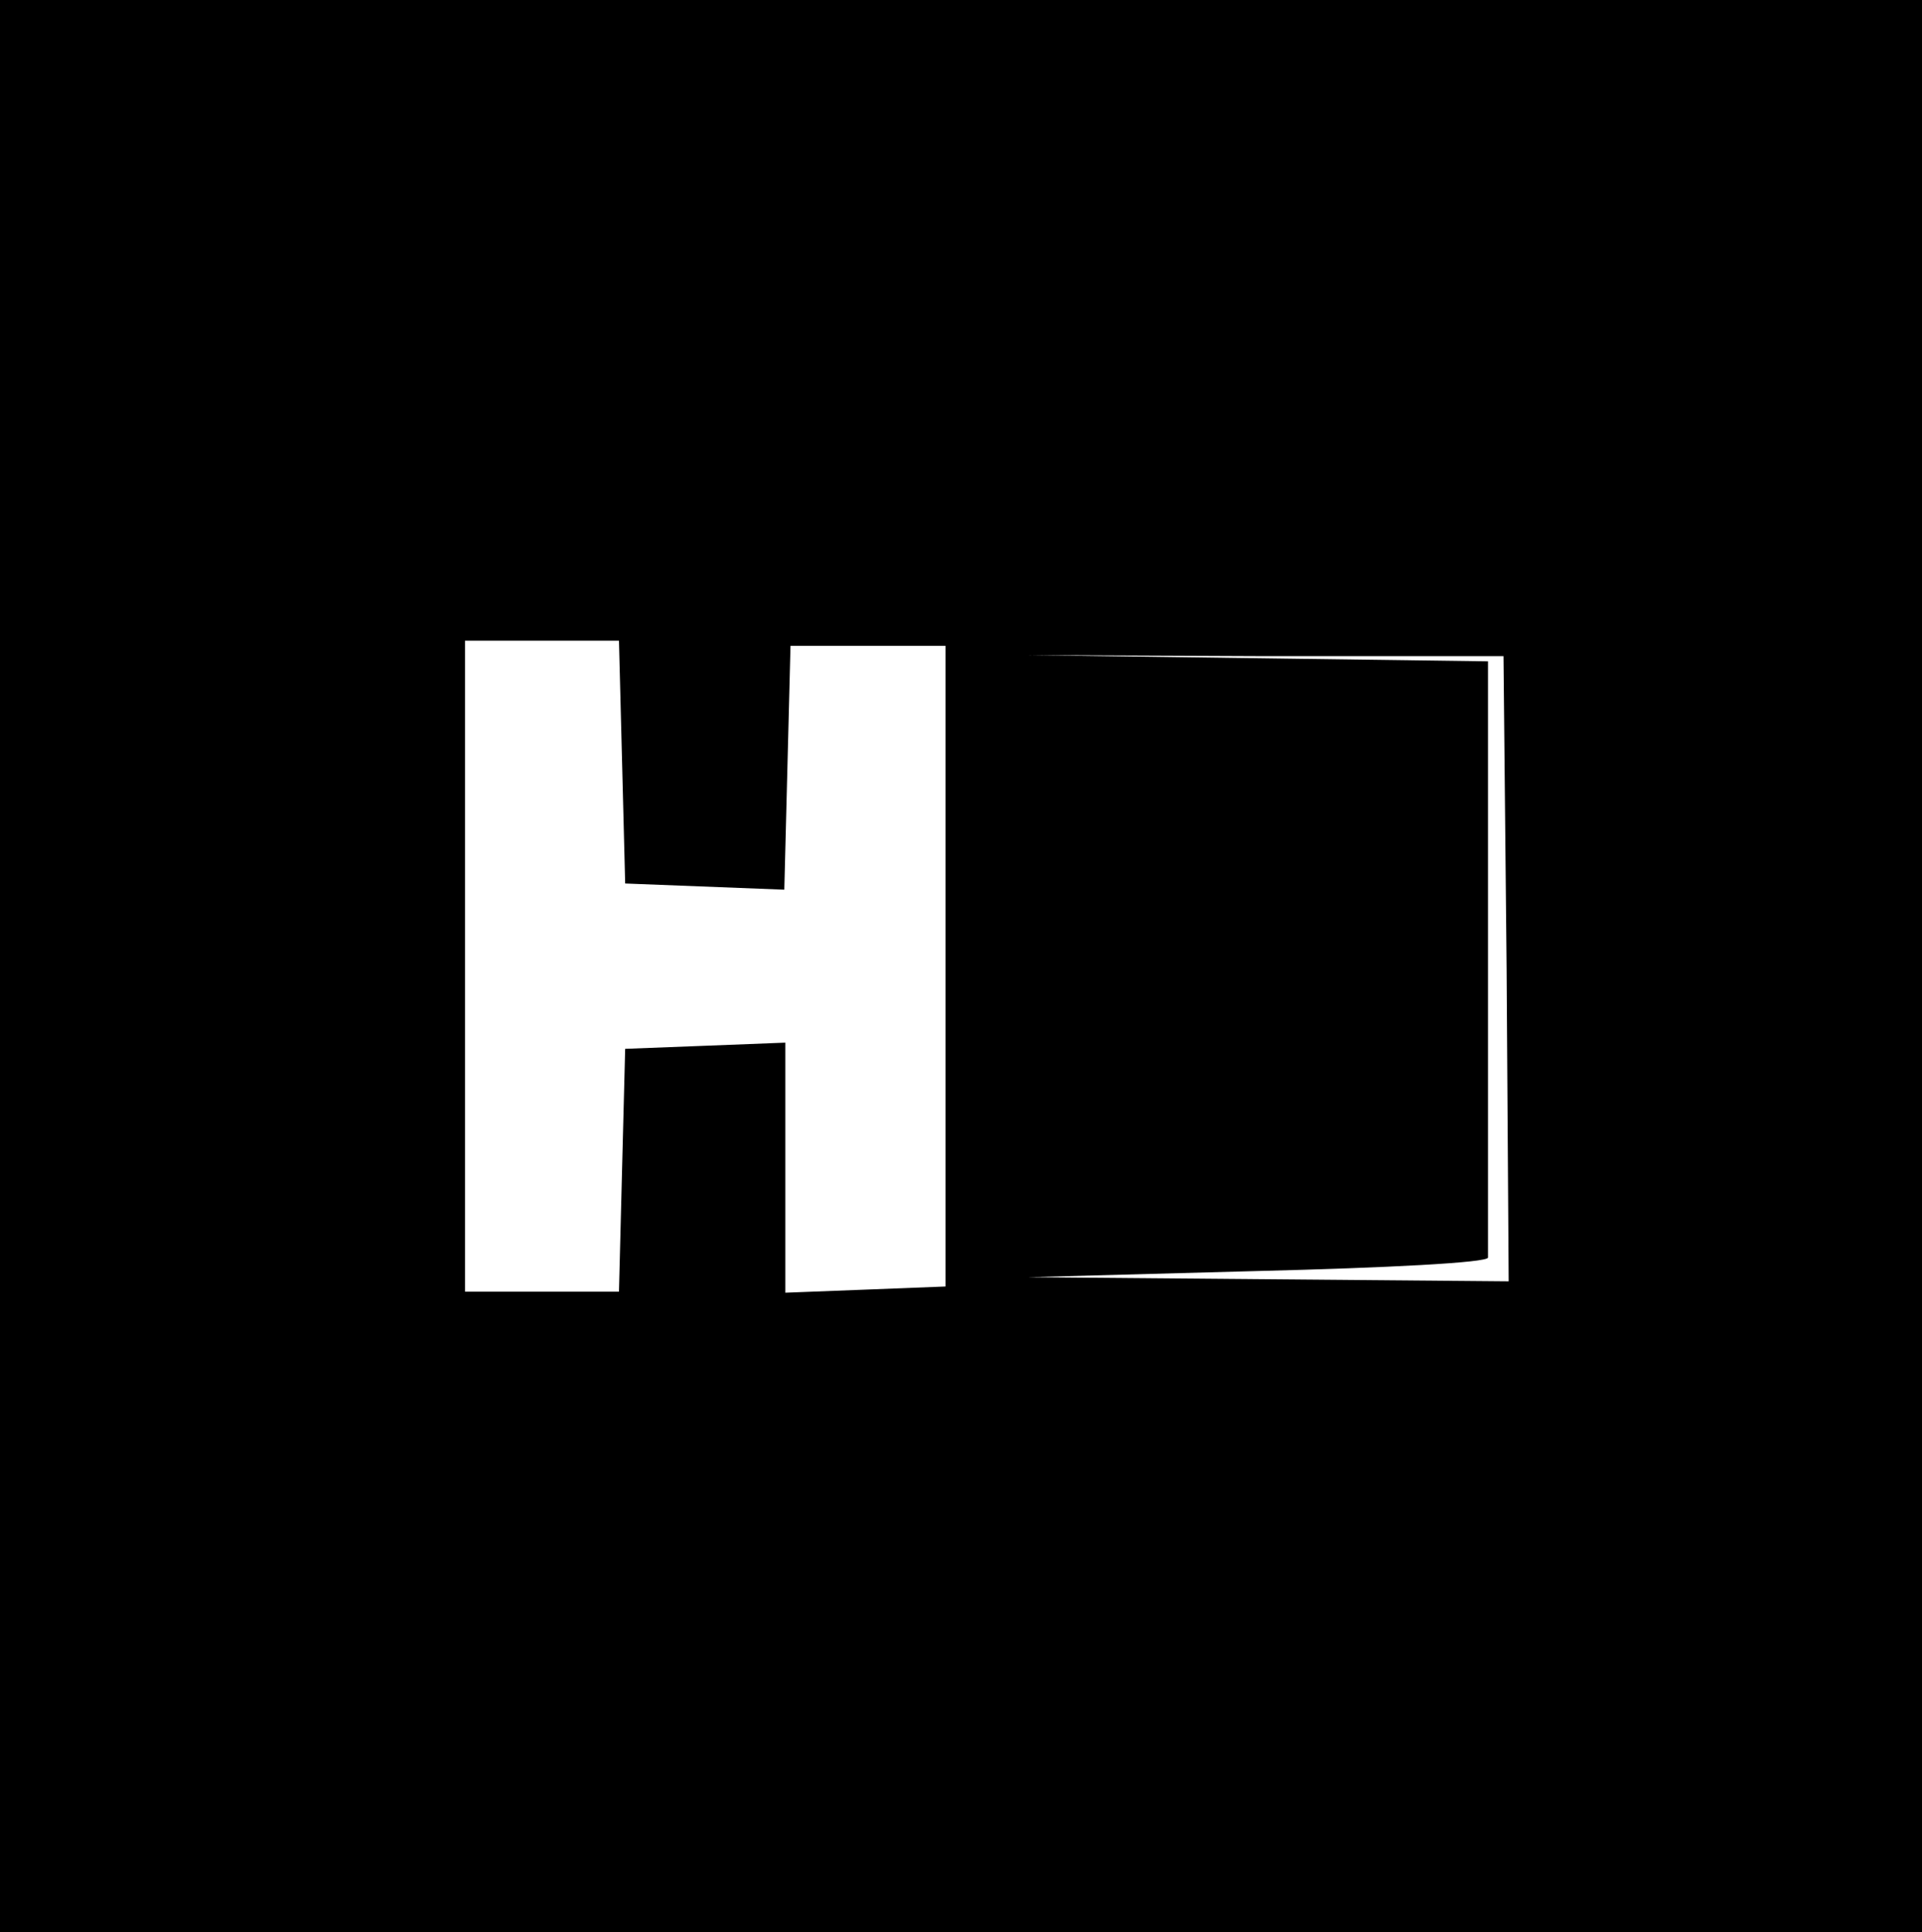 <?xml version="1.0" standalone="no"?>
<!DOCTYPE svg PUBLIC "-//W3C//DTD SVG 20010904//EN"
 "http://www.w3.org/TR/2001/REC-SVG-20010904/DTD/svg10.dtd">
<svg version="1.0" xmlns="http://www.w3.org/2000/svg"
 width="186pt" height="187pt" viewBox="0 0 186 187"
 preserveAspectRatio="xMidYMid meet">
<g transform="translate(0,187) scale(0.1,-0.1)"
fill="#000000" stroke="none">
<path d="M0 935 l0 -935 930 0 930 0 0 935 0 935 -930 0 -930 0 0 -935z m602
198 l3 -118 77 -3 77 -3 3 118 3 118 75 0 75 0 0 -310 0 -310 -77 -3 -78 -3 0
121 0 121 -77 -3 -78 -3 -3 -117 -3 -118 -74 0 -75 0 0 315 0 315 75 0 74 0 3
-117z m856 -200 l2 -303 -232 2 -233 2 223 6 c122 3 222 8 222 13 0 4 0 135 0
292 l0 285 -222 3 -223 3 230 -1 230 0 3 -302z"/>
</g>
</svg>
